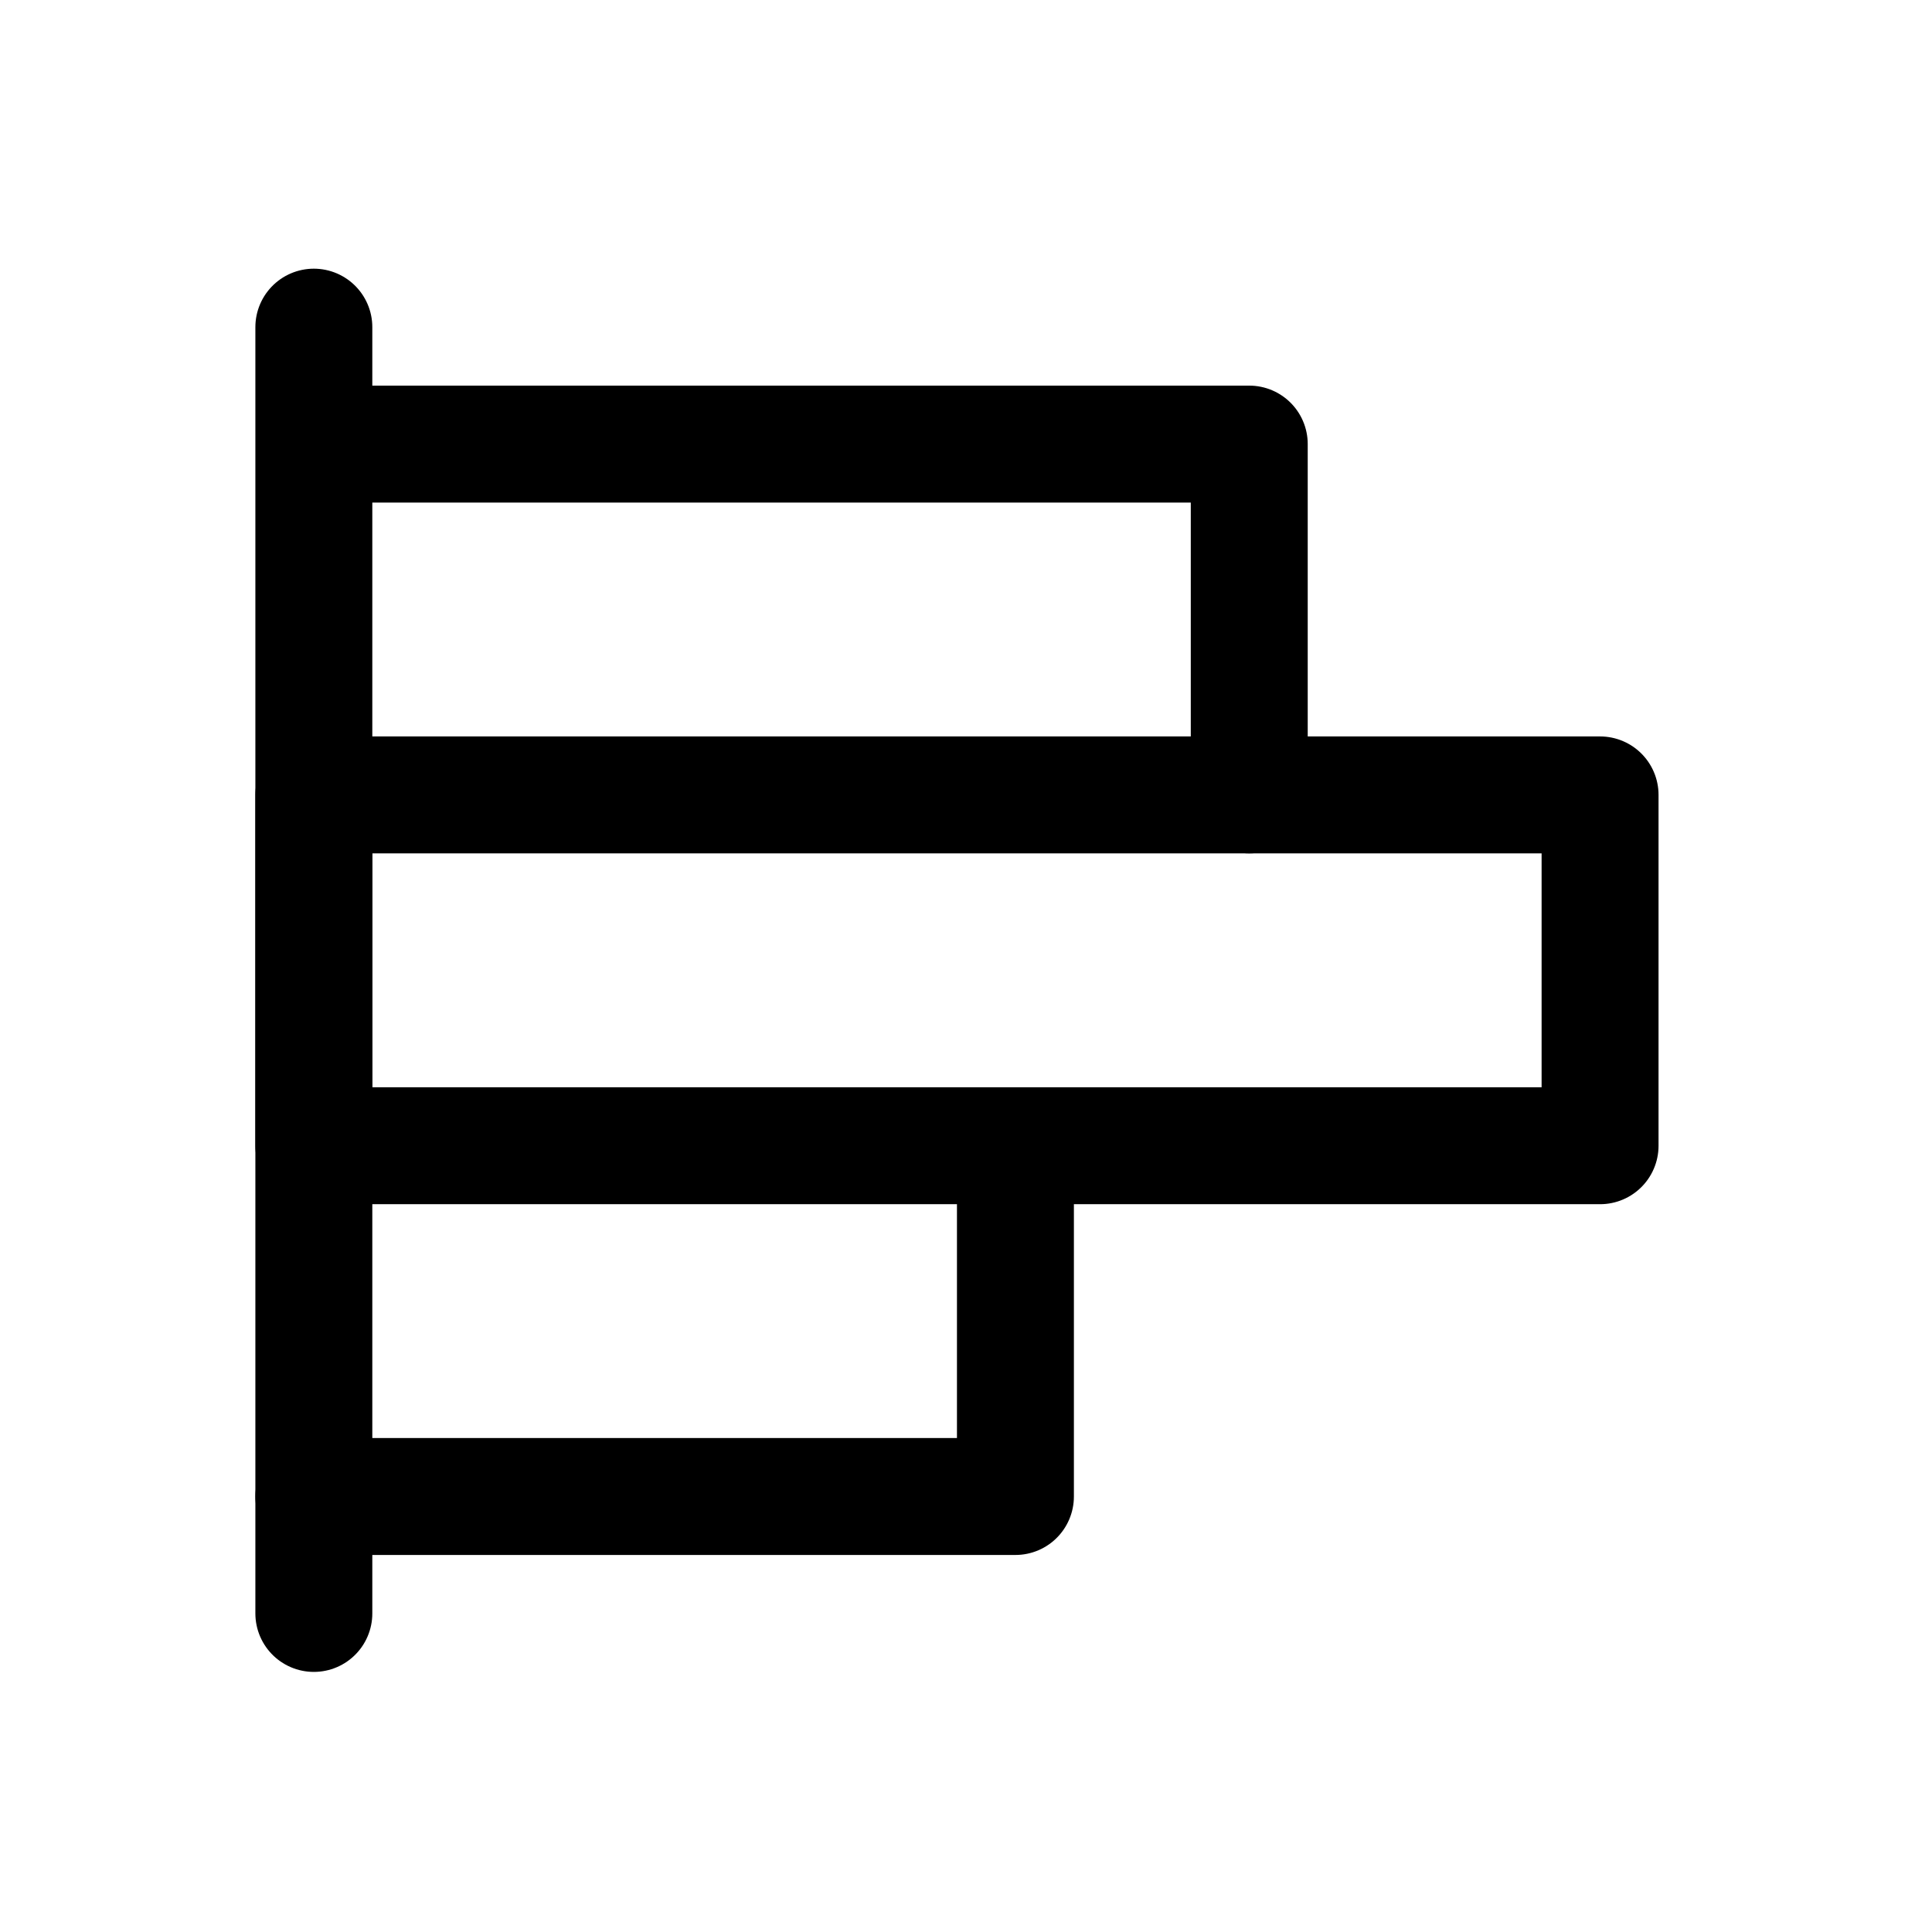 <svg xmlns="http://www.w3.org/2000/svg" width="36" height="36" fill="none" viewBox="0 0 36 36">
  <path stroke="#000" stroke-linecap="round" stroke-linejoin="round" stroke-width="2.179" d="M5.848 30.064V6.096m0 2.179h17.43v6.537"/>
  <path stroke="#000" stroke-linecap="round" stroke-linejoin="round" stroke-width="2.179" d="M29.815 14.812H5.848v6.537h23.967v-6.537Zm-10.894 6.537v6.536H5.848"/>
</svg>
